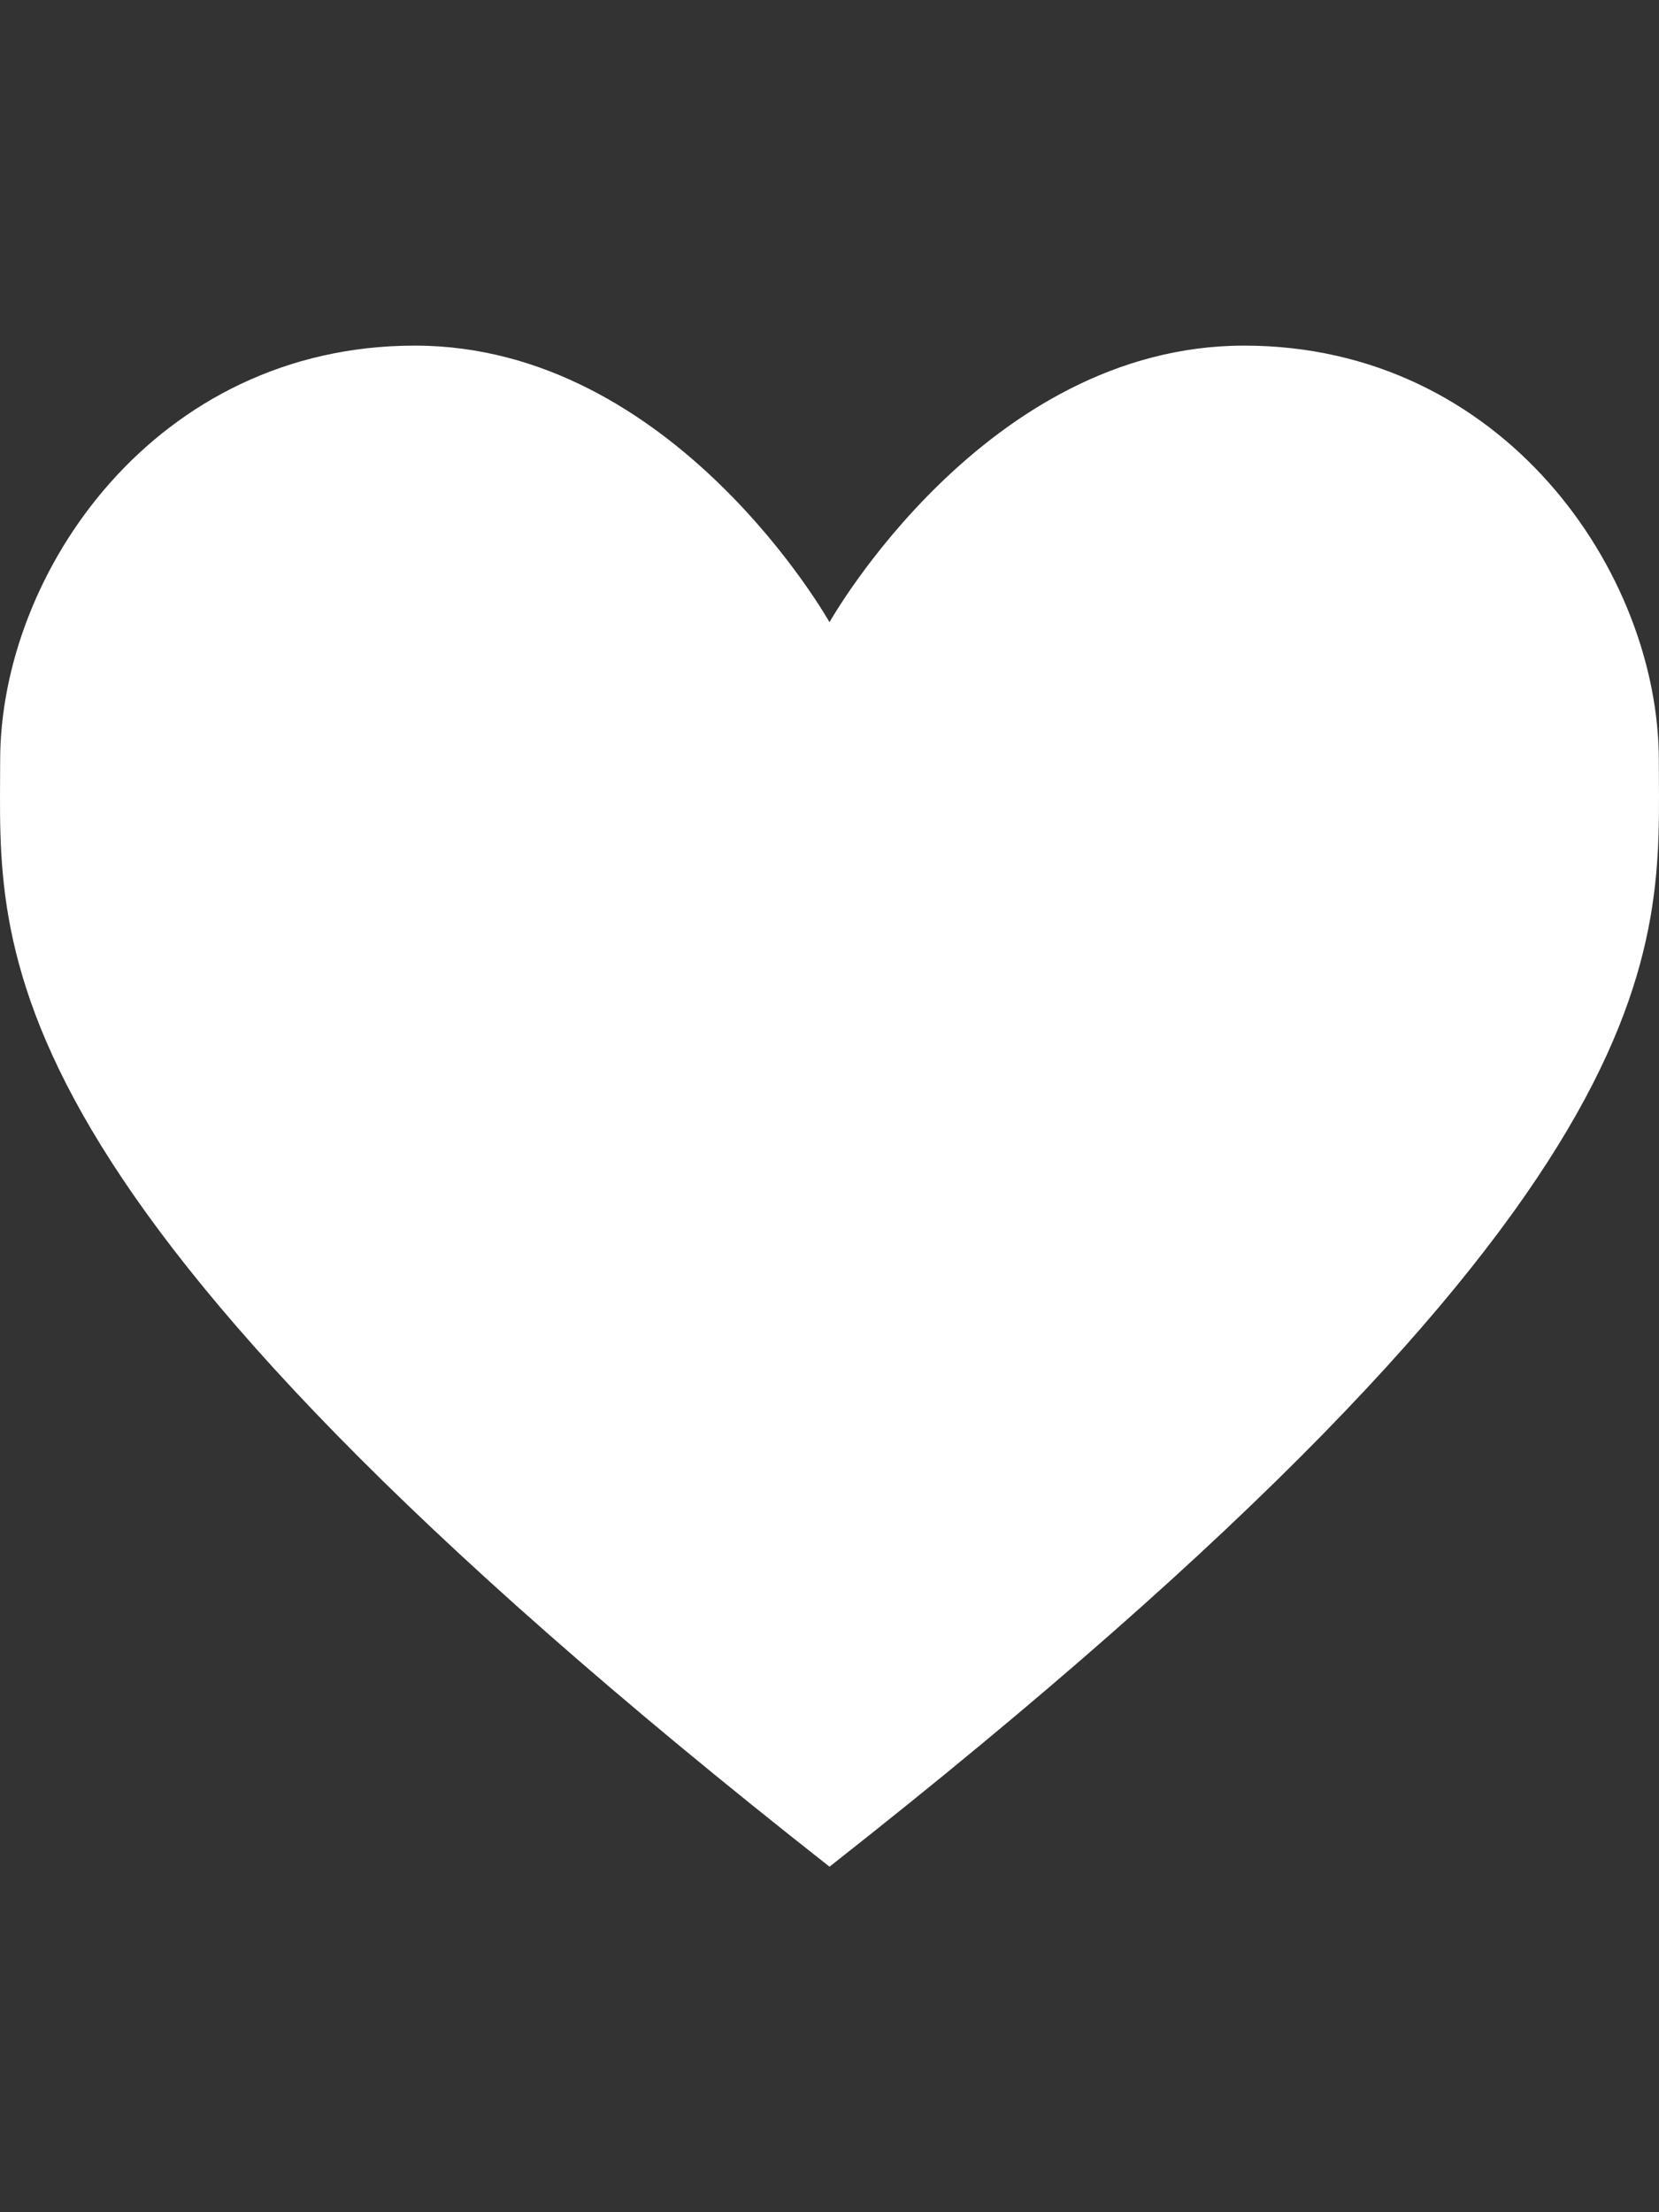 <svg width="768.199" height="1024" xmlns="http://www.w3.org/2000/svg">

 <rect width="100%" height="100%" fill="#333333" stroke="none"/>

 <g>
  <title>background</title>
  <rect fill="none" id="canvas_background" height="402" width="582" y="-1" x="-1"/>
 </g>
 <g>
  <title>Layer 1</title>
  <path fill="#ffffff" id="svg_1" d="m384.1,864.026c399.045,-313.575 384.026,-425.067 384.026,-512.026s-71.977,-192.026 -192.026,-192.026s-192,128.026 -192,128.026s-71.95,-128.026 -192,-128.026s-192.026,105.067 -192.026,192.026s-15.019,198.451 384.026,512.026z"/>
 </g>
</svg>